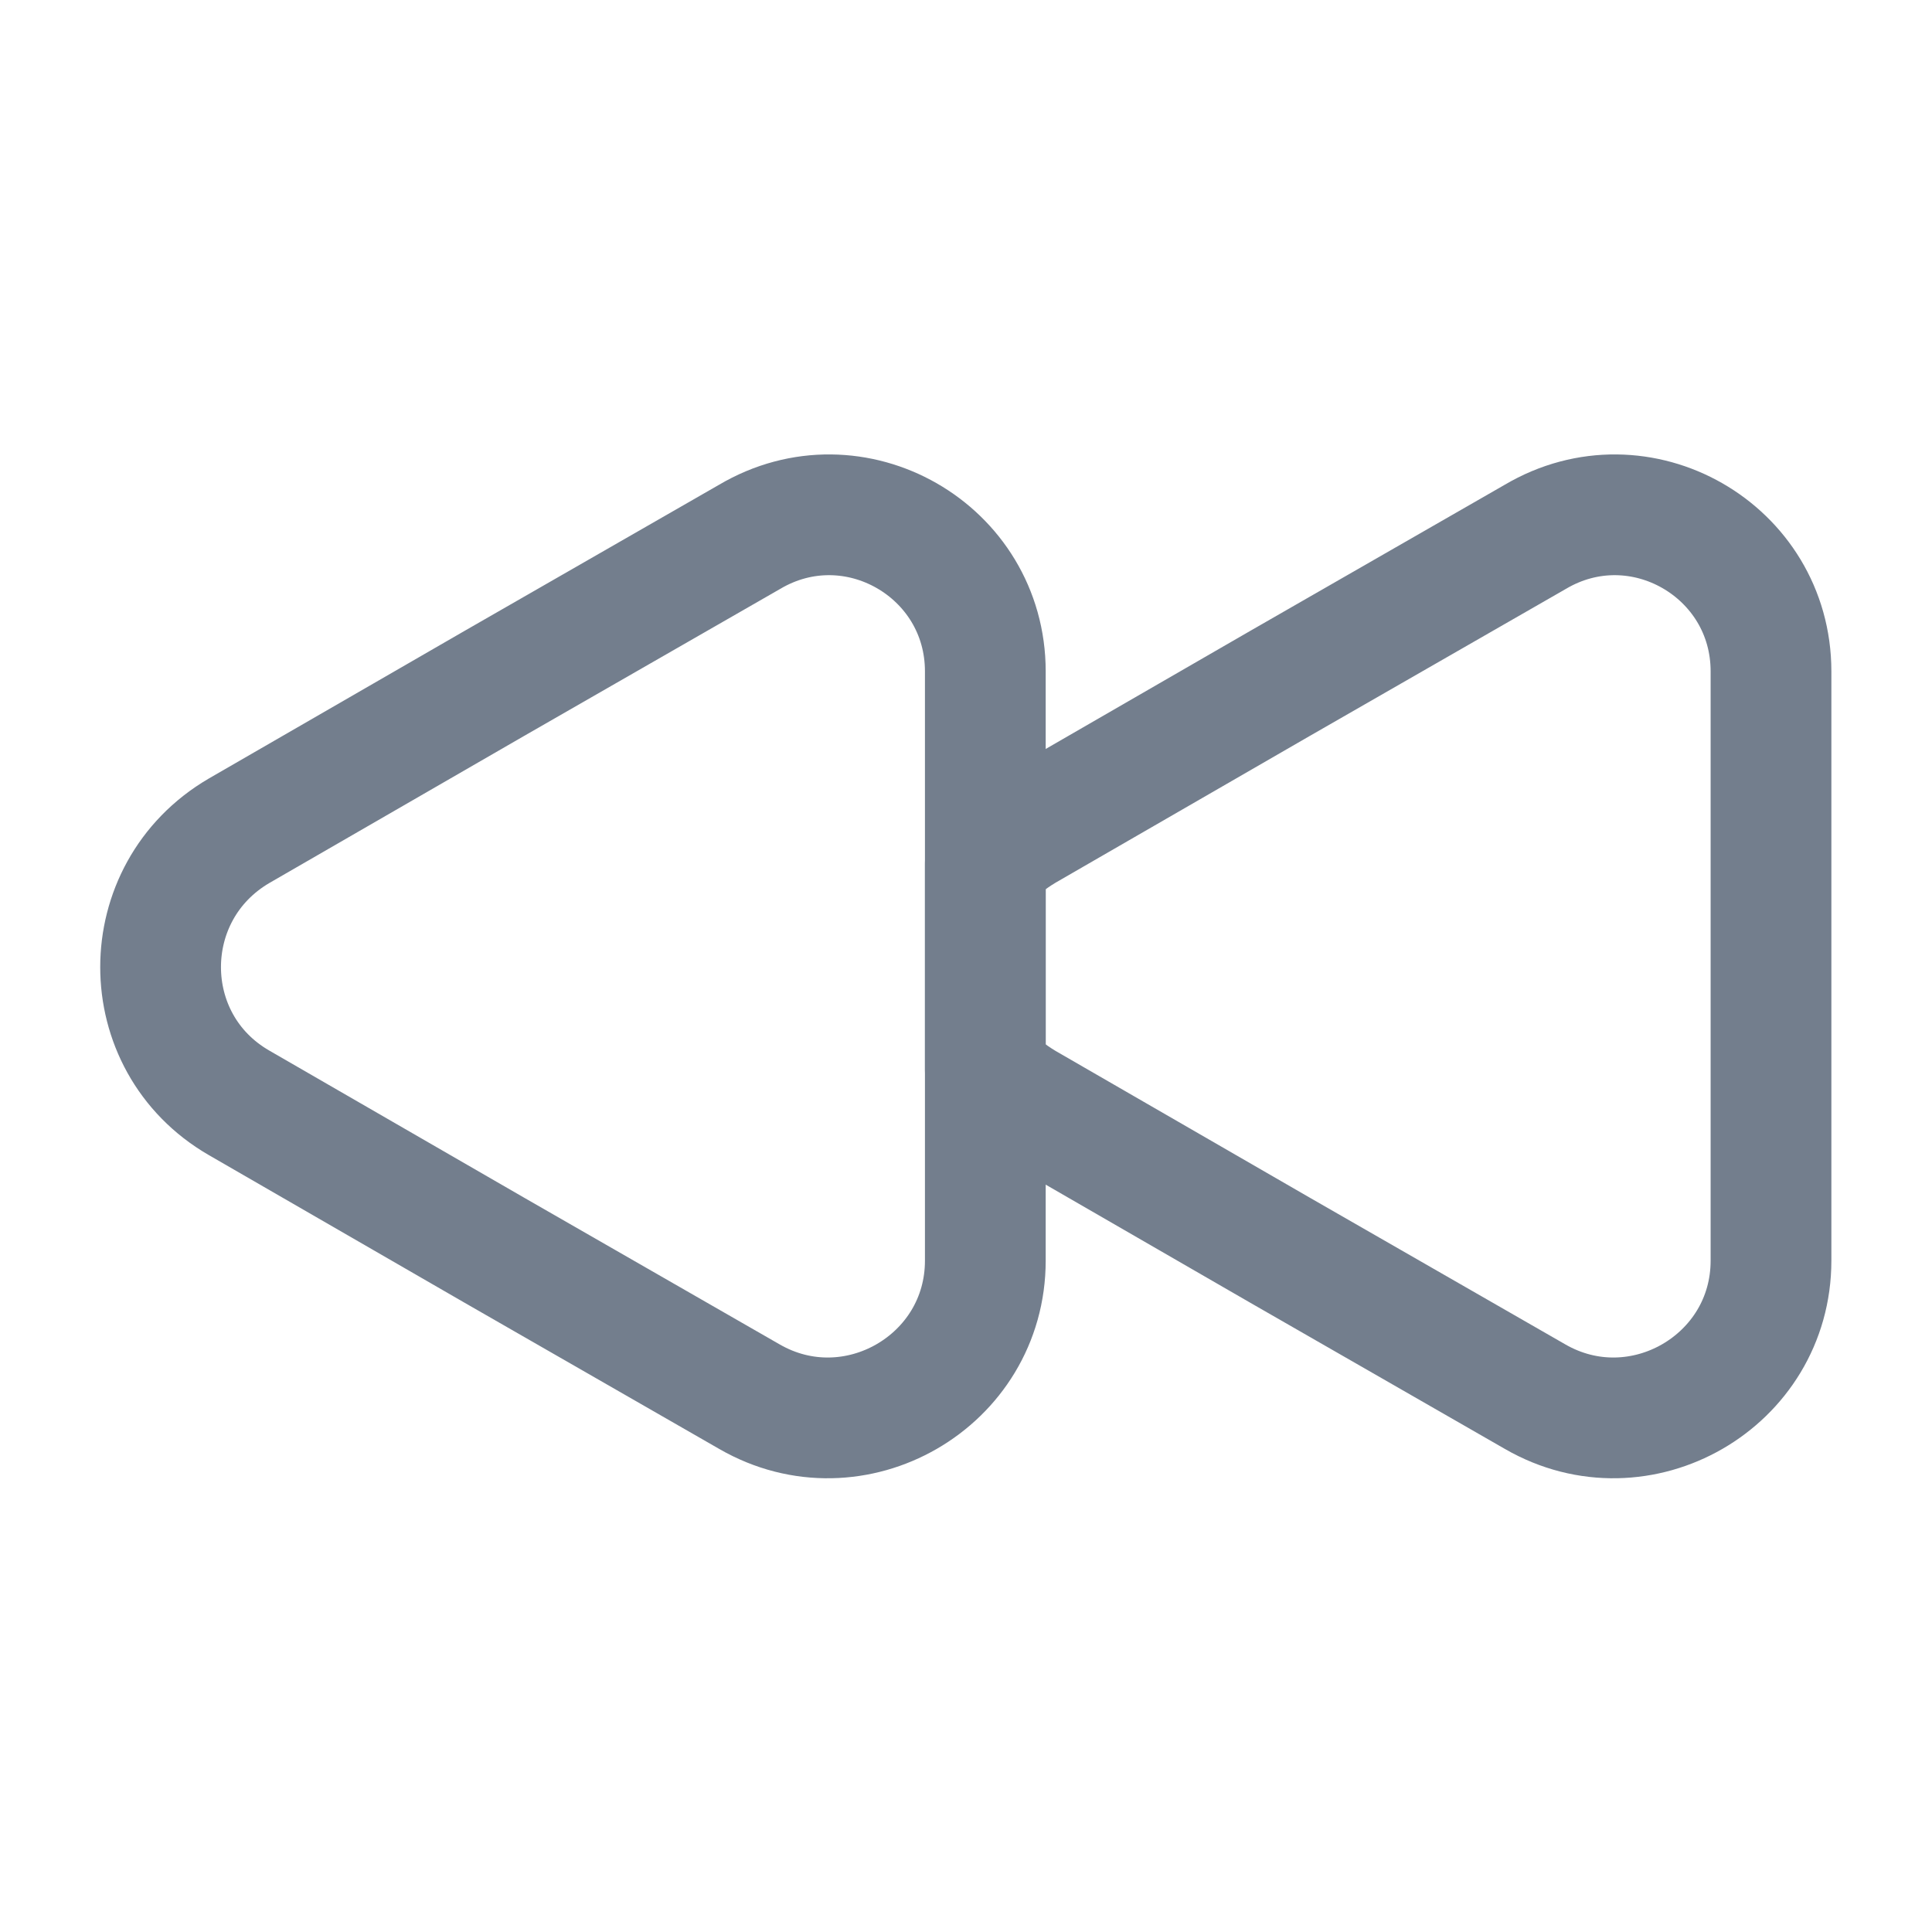 <svg width="24" height="24" viewBox="0 0 24 24" fill="none" xmlns="http://www.w3.org/2000/svg">
<path d="M22 8.34V15.66C22 17.16 20.37 18.1 19.07 17.35L15.9 15.53L12.73 13.7C12.53 13.58 12.37 13.45 12.24 13.29V10.73C12.37 10.57 12.53 10.44 12.73 10.32L15.9 8.49L19.07 6.67C20.37 5.9 22 6.84 22 8.34Z" stroke="#737E8D" stroke-width="1.5" stroke-linecap="round" stroke-linejoin="round"/>
<path d="M12.24 8.34V15.66C12.24 17.16 10.61 18.1 9.31 17.35L6.14 15.53L2.97 13.7C1.67 12.95 1.67 11.08 2.97 10.32L6.14 8.49L9.31 6.67C10.61 5.9 12.24 6.84 12.24 8.34Z" stroke="#737E8D" stroke-width="1.5" stroke-linecap="round" stroke-linejoin="round"/>
</svg>

